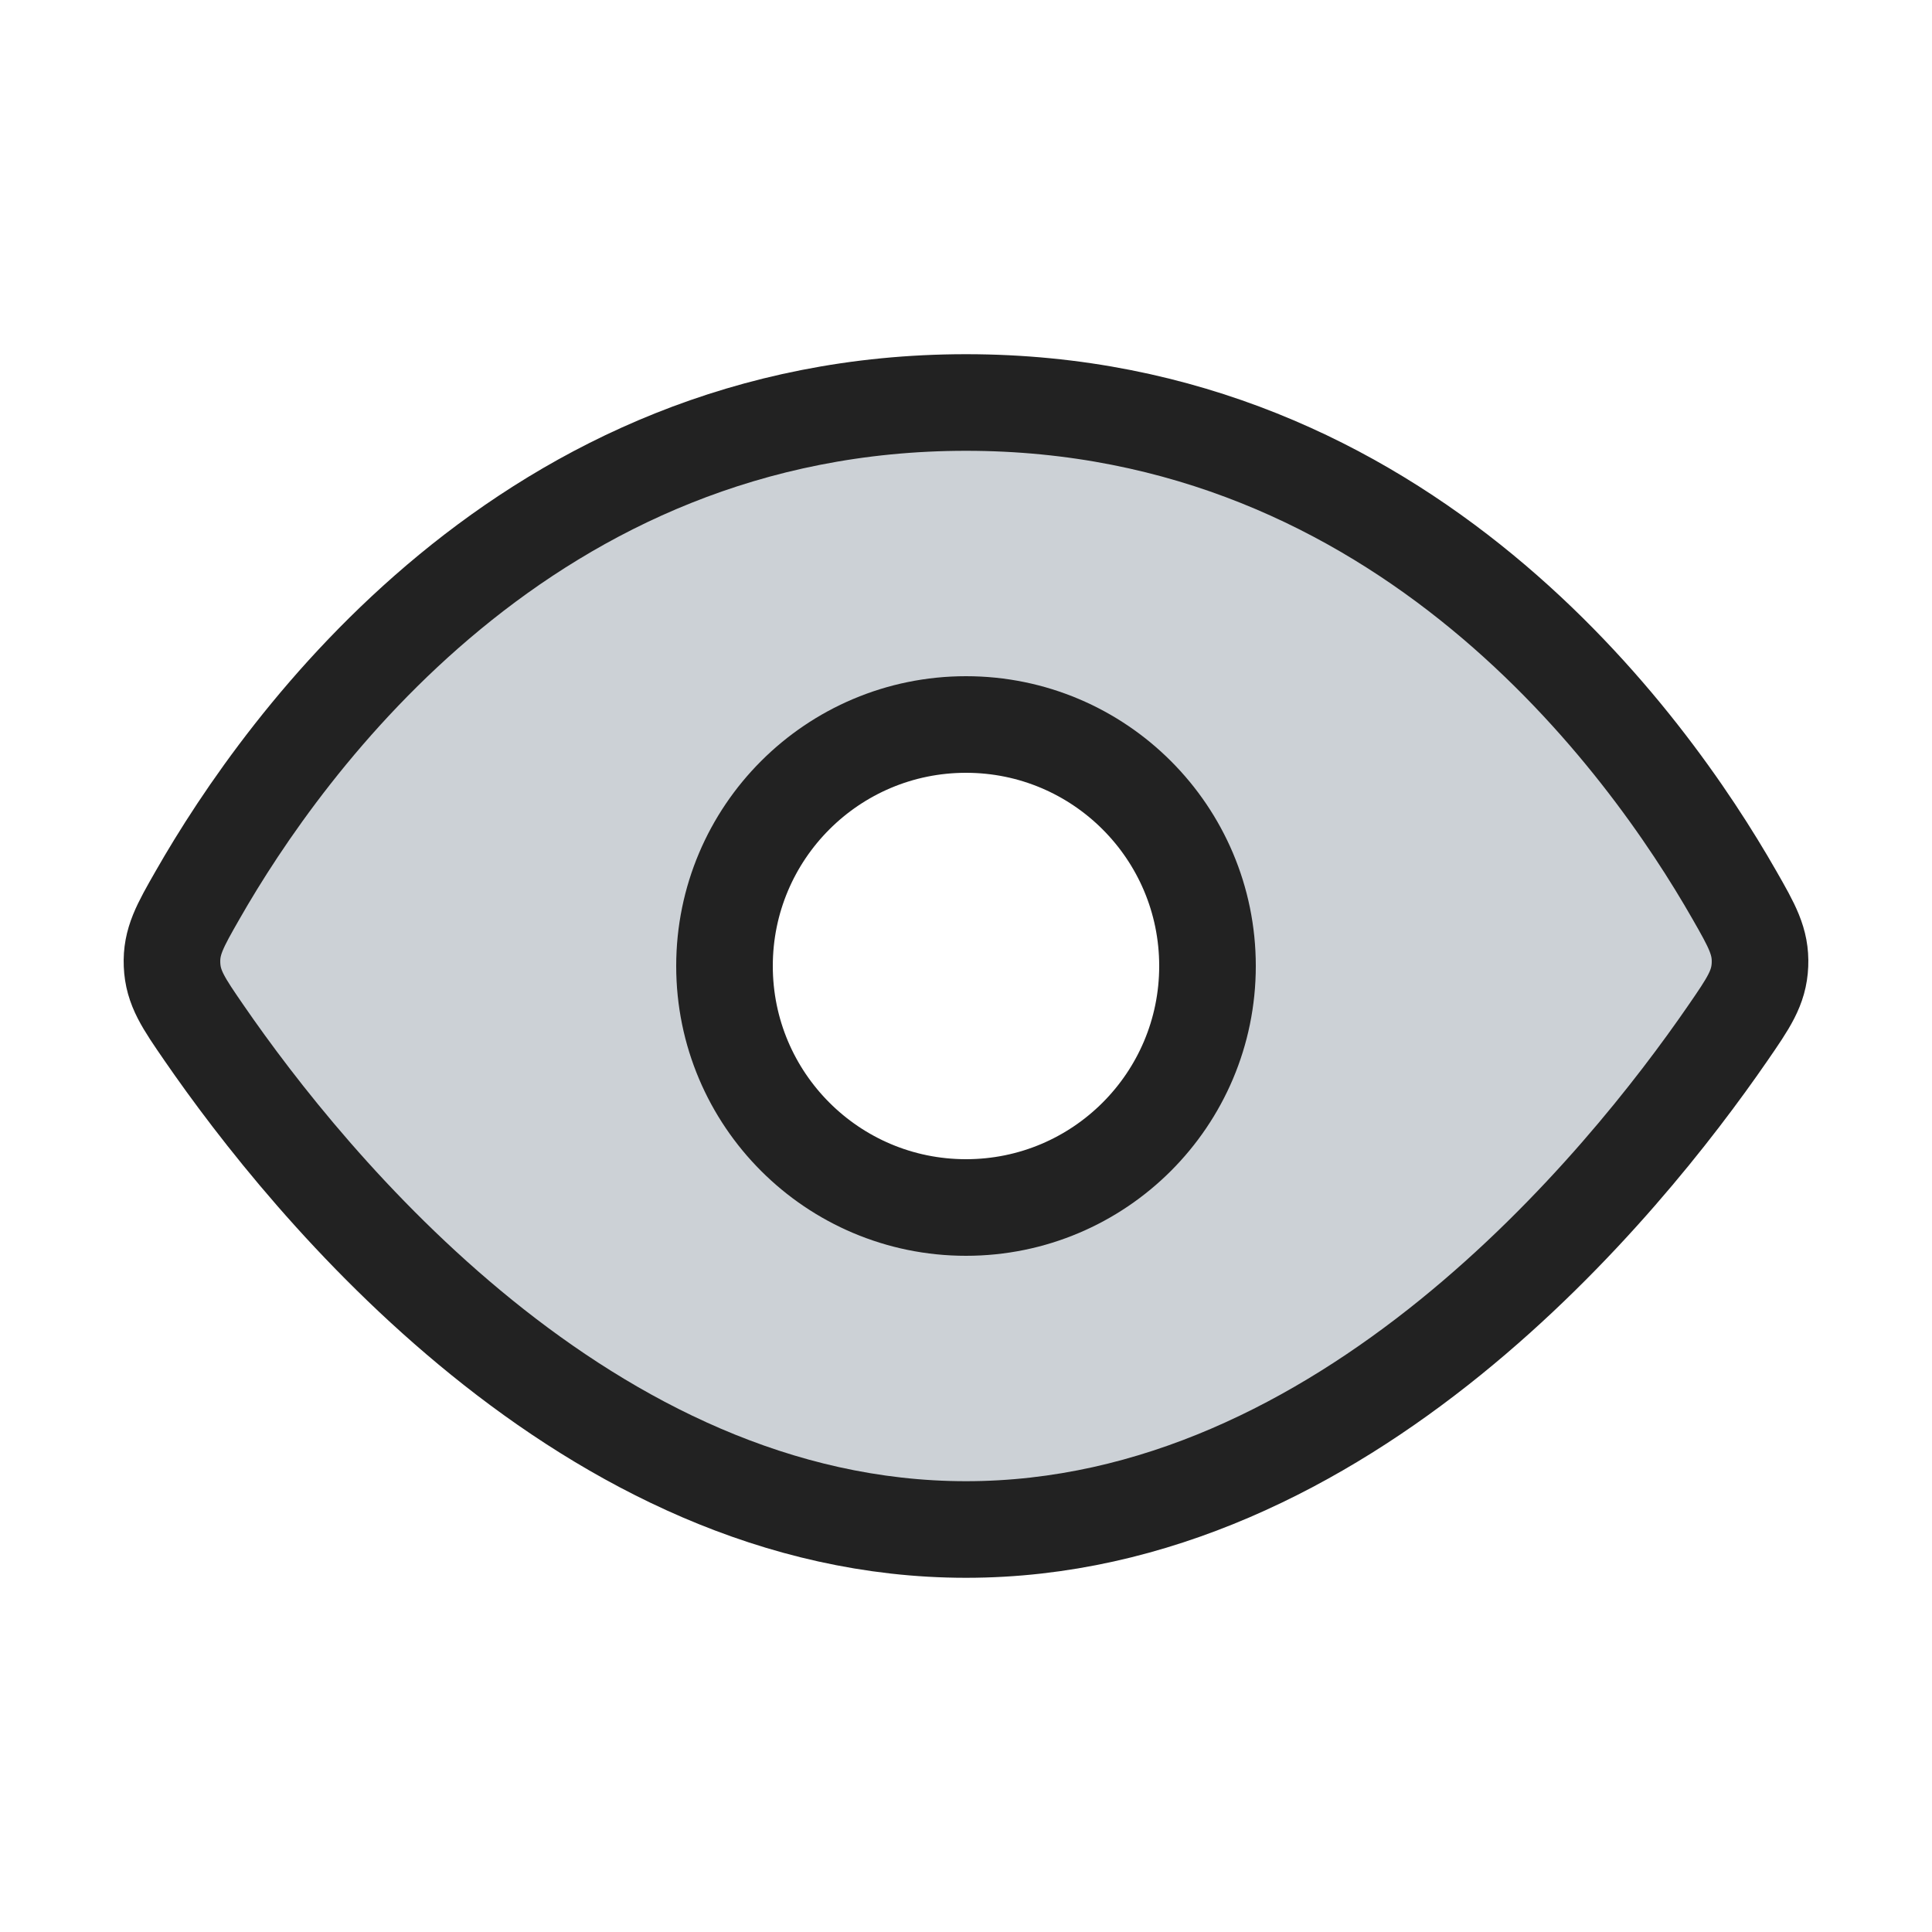<svg width="24" height="24" viewBox="0 0 24 24" fill="none" xmlns="http://www.w3.org/2000/svg">
<path fill-rule="evenodd" clip-rule="evenodd" d="M2.455 11.116C3.531 9.234 6.556 5 12 5C17.444 5 20.469 9.234 21.544 11.116C21.765 11.502 21.875 11.696 21.863 11.984C21.851 12.272 21.721 12.46 21.462 12.836C20.182 14.694 16.706 19 12 19C7.294 19 3.818 14.694 2.538 12.836C2.279 12.46 2.149 12.272 2.137 11.984C2.124 11.696 2.235 11.502 2.455 11.116ZM12 15C13.657 15 15 13.657 15 12C15 10.343 13.657 9 12 9C10.343 9 9 10.343 9 12C9 13.657 10.343 15 12 15Z" fill="#2A4157" fill-opacity="0.24"/>
<path d="M12 5C6.556 5 3.531 9.234 2.456 11.116C2.235 11.502 2.125 11.696 2.137 11.984C2.149 12.272 2.279 12.46 2.538 12.836C3.818 14.694 7.294 19 12 19C16.706 19 20.182 14.694 21.462 12.836C21.721 12.46 21.851 12.272 21.863 11.984C21.875 11.696 21.765 11.502 21.544 11.116C20.469 9.234 17.444 5 12 5Z" stroke="#222222" stroke-width="1.2"/>
<circle cx="12" cy="12" r="3" stroke="#222222" stroke-width="1.2"/>
</svg>
